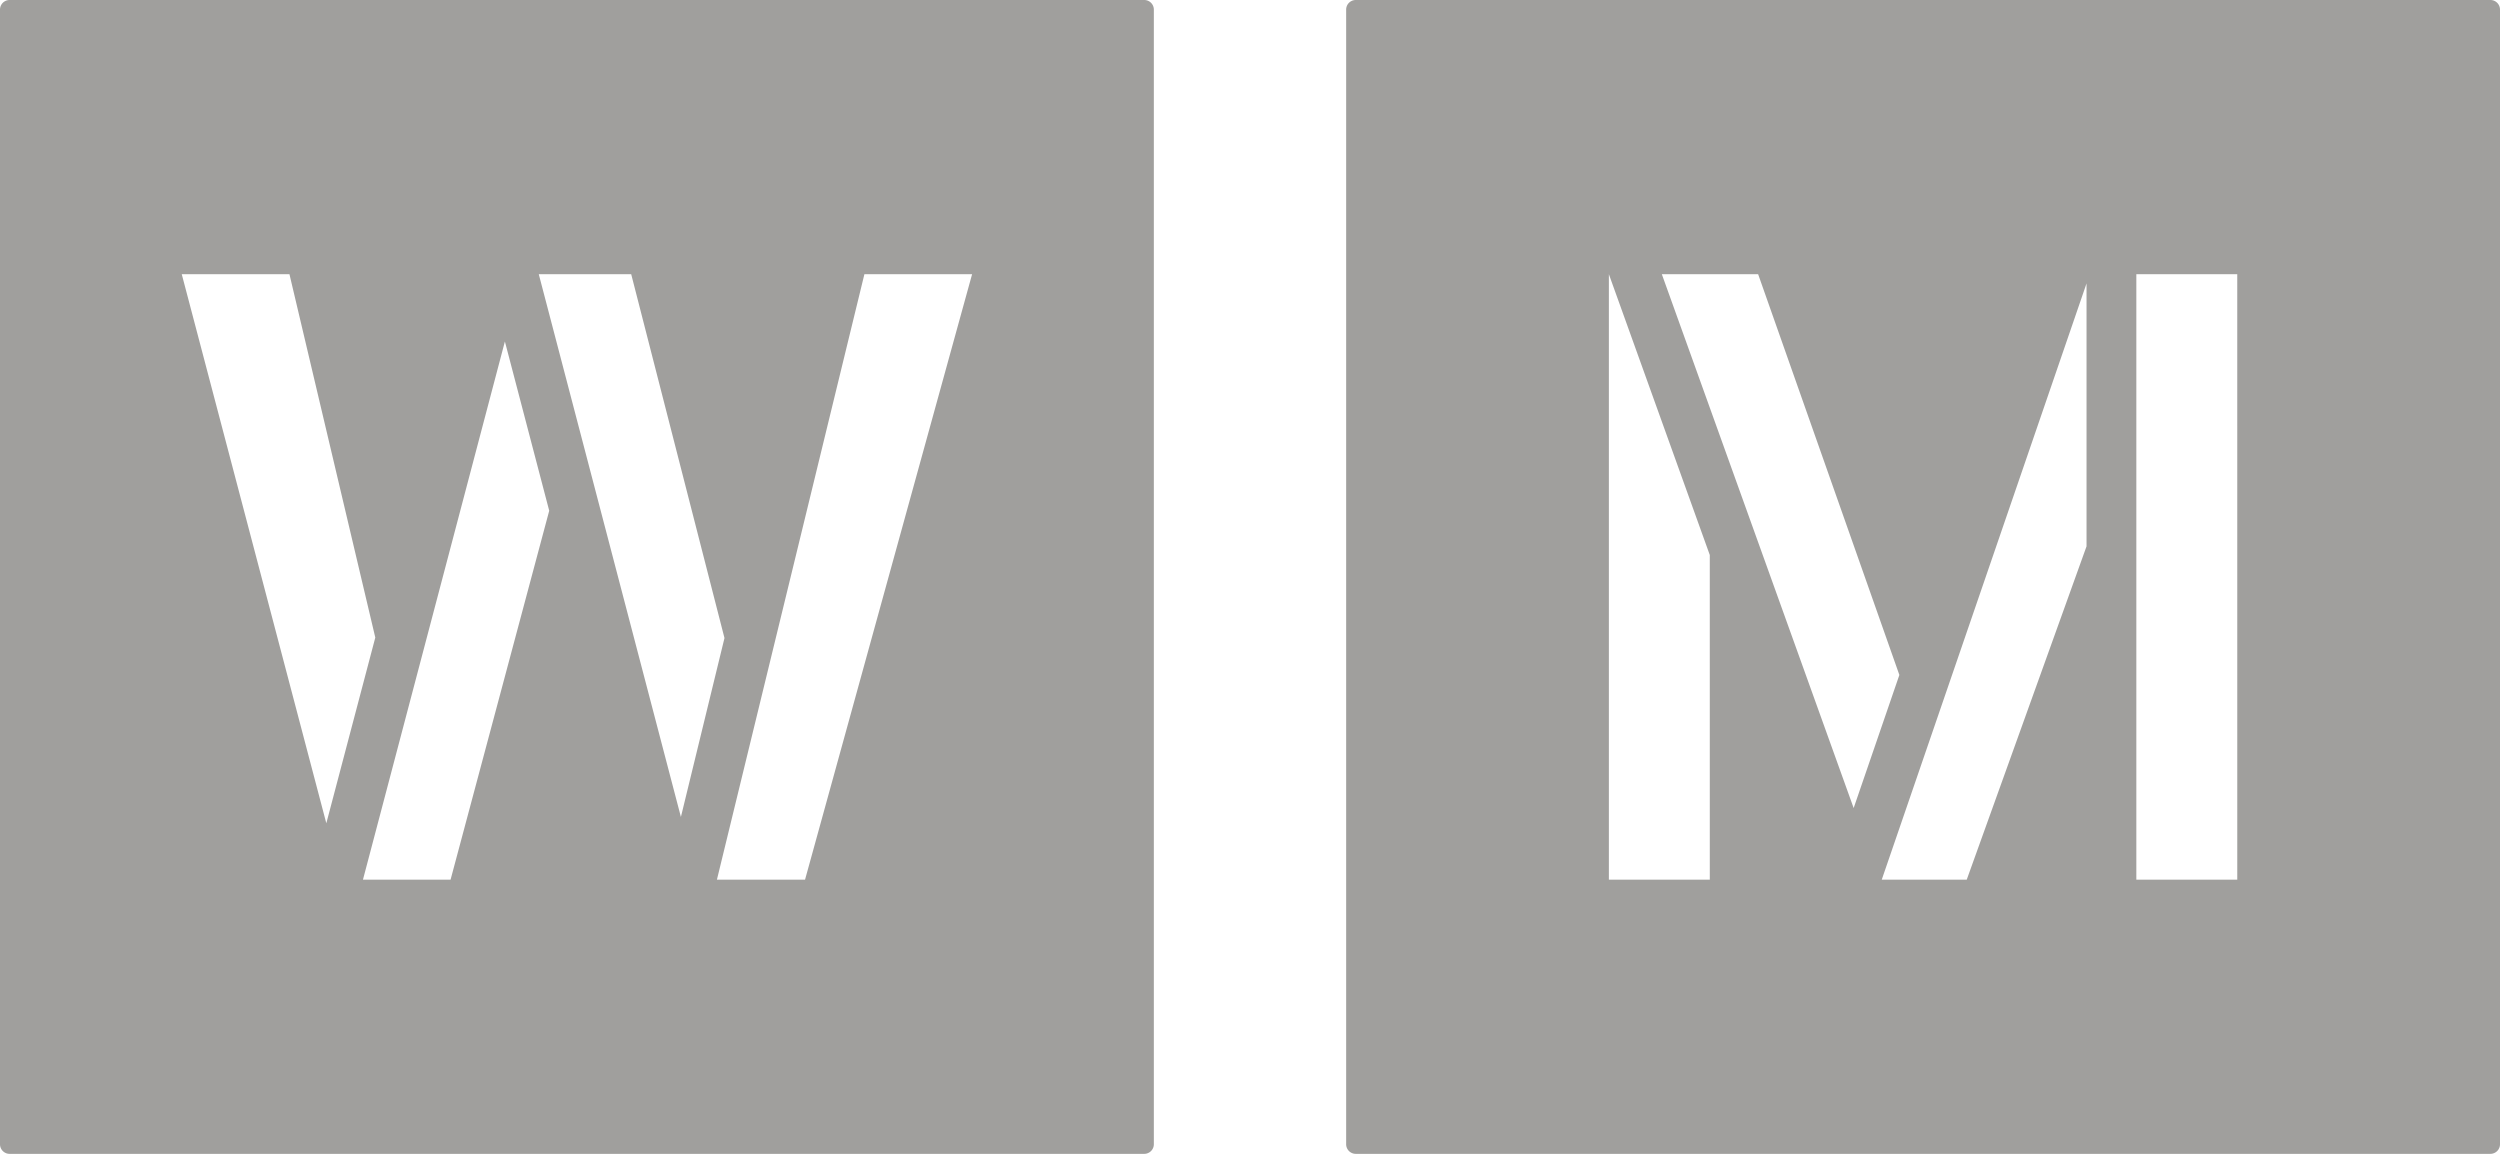 <svg xmlns="http://www.w3.org/2000/svg" width="260mm" height="120mm" viewBox="0 0 737.008 340.158">
  <g id="Schilder">
      <g id="T-04_M-E">
        <path fill="#A09f9d" stroke="none" d="M734.173,0H399.685a2.835,2.835,0,0,0-2.835,2.835V337.323a2.835,2.835,0,0,0,2.835,2.834H734.173a2.834,2.834,0,0,0,2.835-2.834V2.835A2.835,2.835,0,0,0,734.173,0ZM504.054,259.329H474.3V80.829h0l29.75,82.789Zm-14.143-178.5H518.3l41.639,118.153-13.475,39.235Zm125.207,80.228L579.8,259.329H554.745L615.118,83.554Zm44.436,98.272H629.8V80.829h29.75Z"/>
      </g>
      <g id="T-04_W-E">
        <path fill="#A09f9d" stroke="none" d="M337.323,0H2.835A2.835,2.835,0,0,0,0,2.835V337.323a2.835,2.835,0,0,0,2.835,2.835H337.323a2.834,2.834,0,0,0,2.834-2.835V2.835A2.834,2.834,0,0,0,337.323,0ZM53.579,80.829h31.75l25.309,107.123L96.2,242.7Zm79.25,178.5H107l41.843-158.654,13.067,49.892Zm26-178.5h27.25l27.5,107.268-12.847,52.742Zm78.5,178.5H211.348l43.481-178.5h31.75Z"/>
      </g>
    </g>
</svg>
